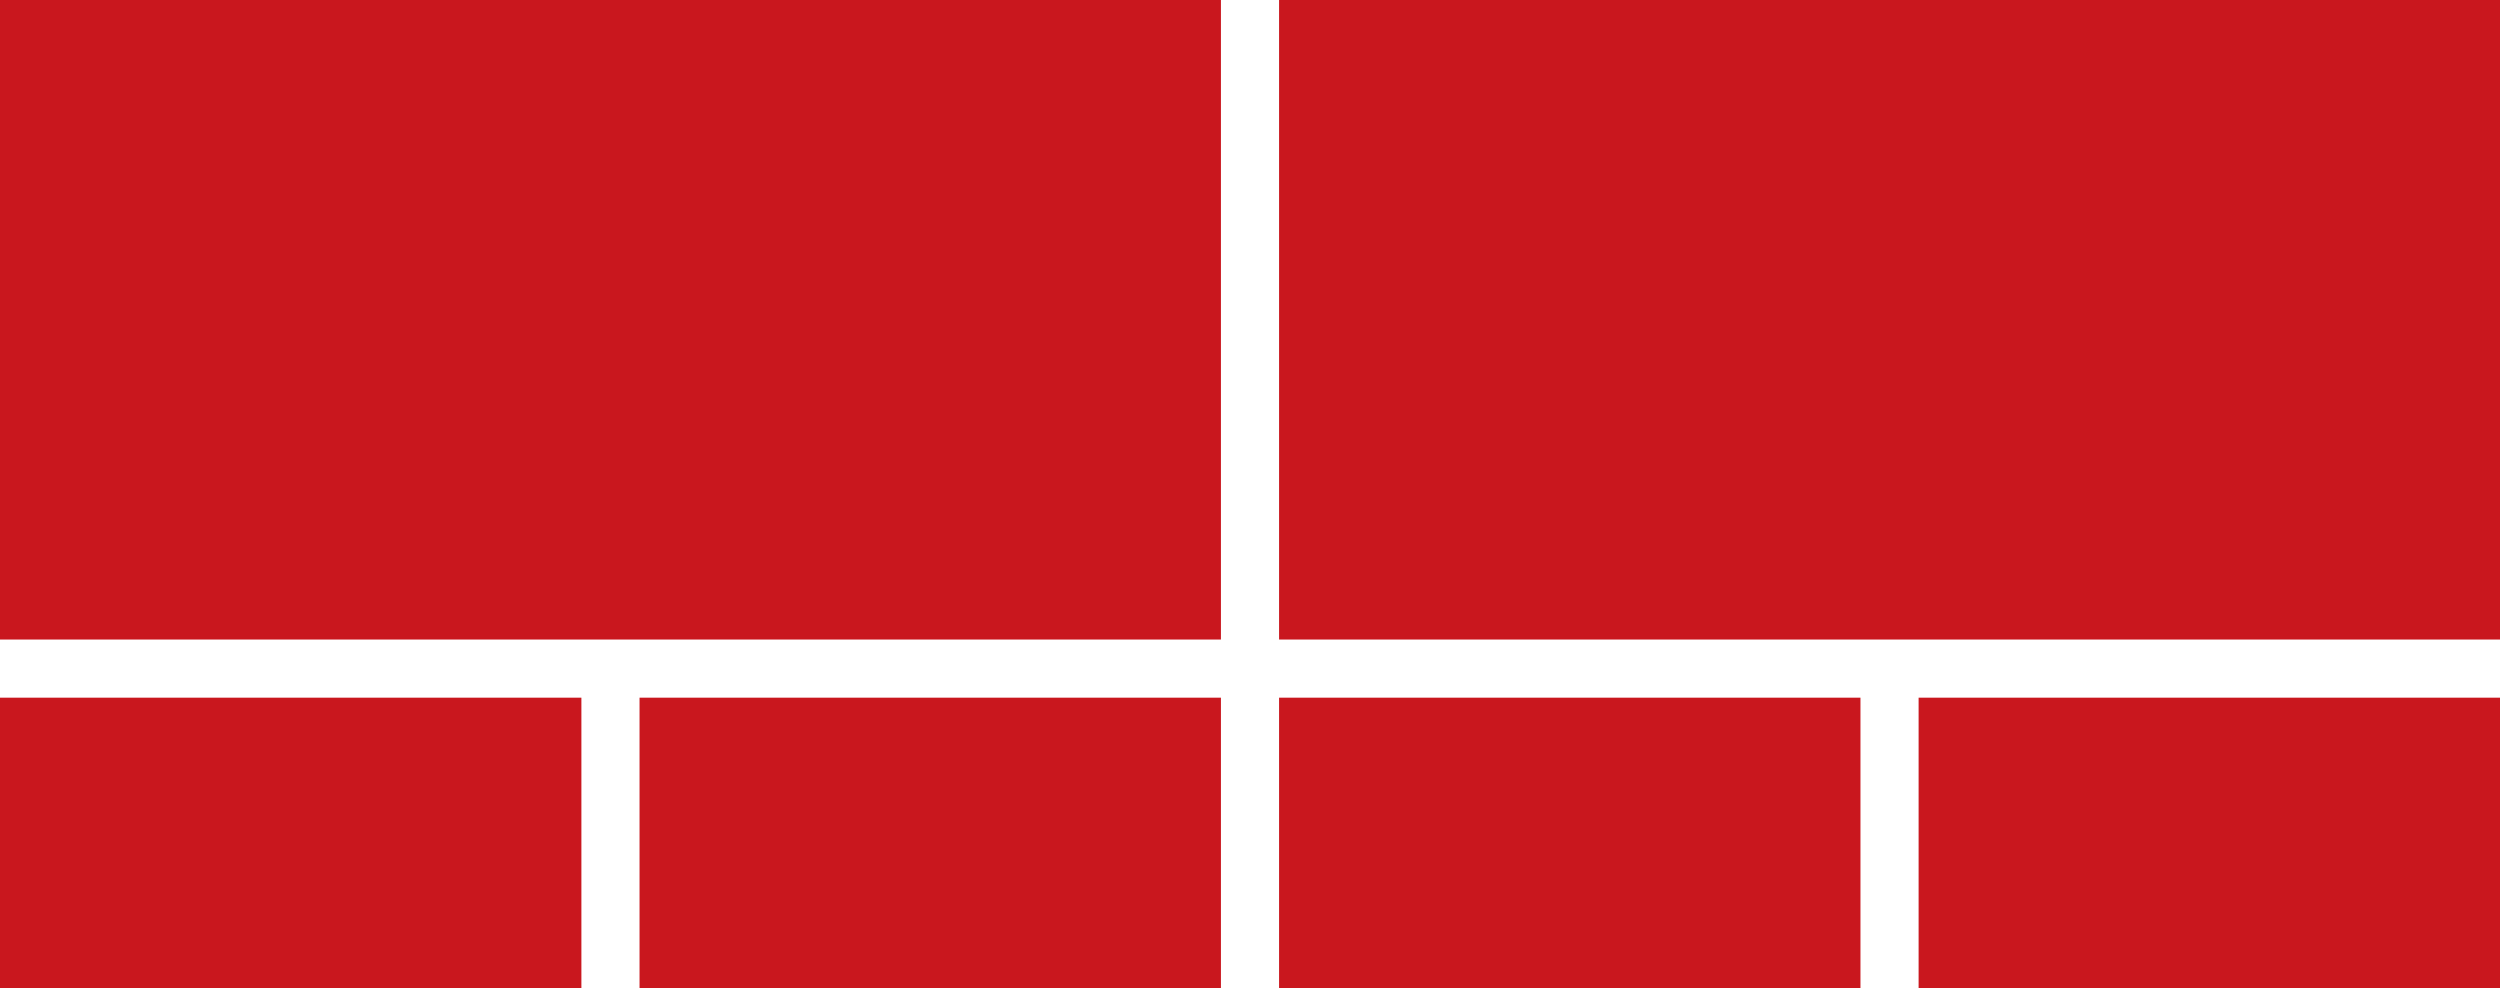 <svg width="43" height="17" viewBox="0 0 43 17" fill="none" xmlns="http://www.w3.org/2000/svg">
<rect width="21" height="11" fill="#C9171E"/>
<rect x="22" width="21" height="11" fill="#C9171E"/>
<rect x="22" y="12" width="10" height="5" fill="#C9171E"/>
<rect y="12" width="10" height="5" fill="#C9171E"/>
<rect x="33" y="12" width="10" height="5" fill="#C9171E"/>
<rect x="11" y="12" width="10" height="5" fill="#C9171E"/>
</svg>
